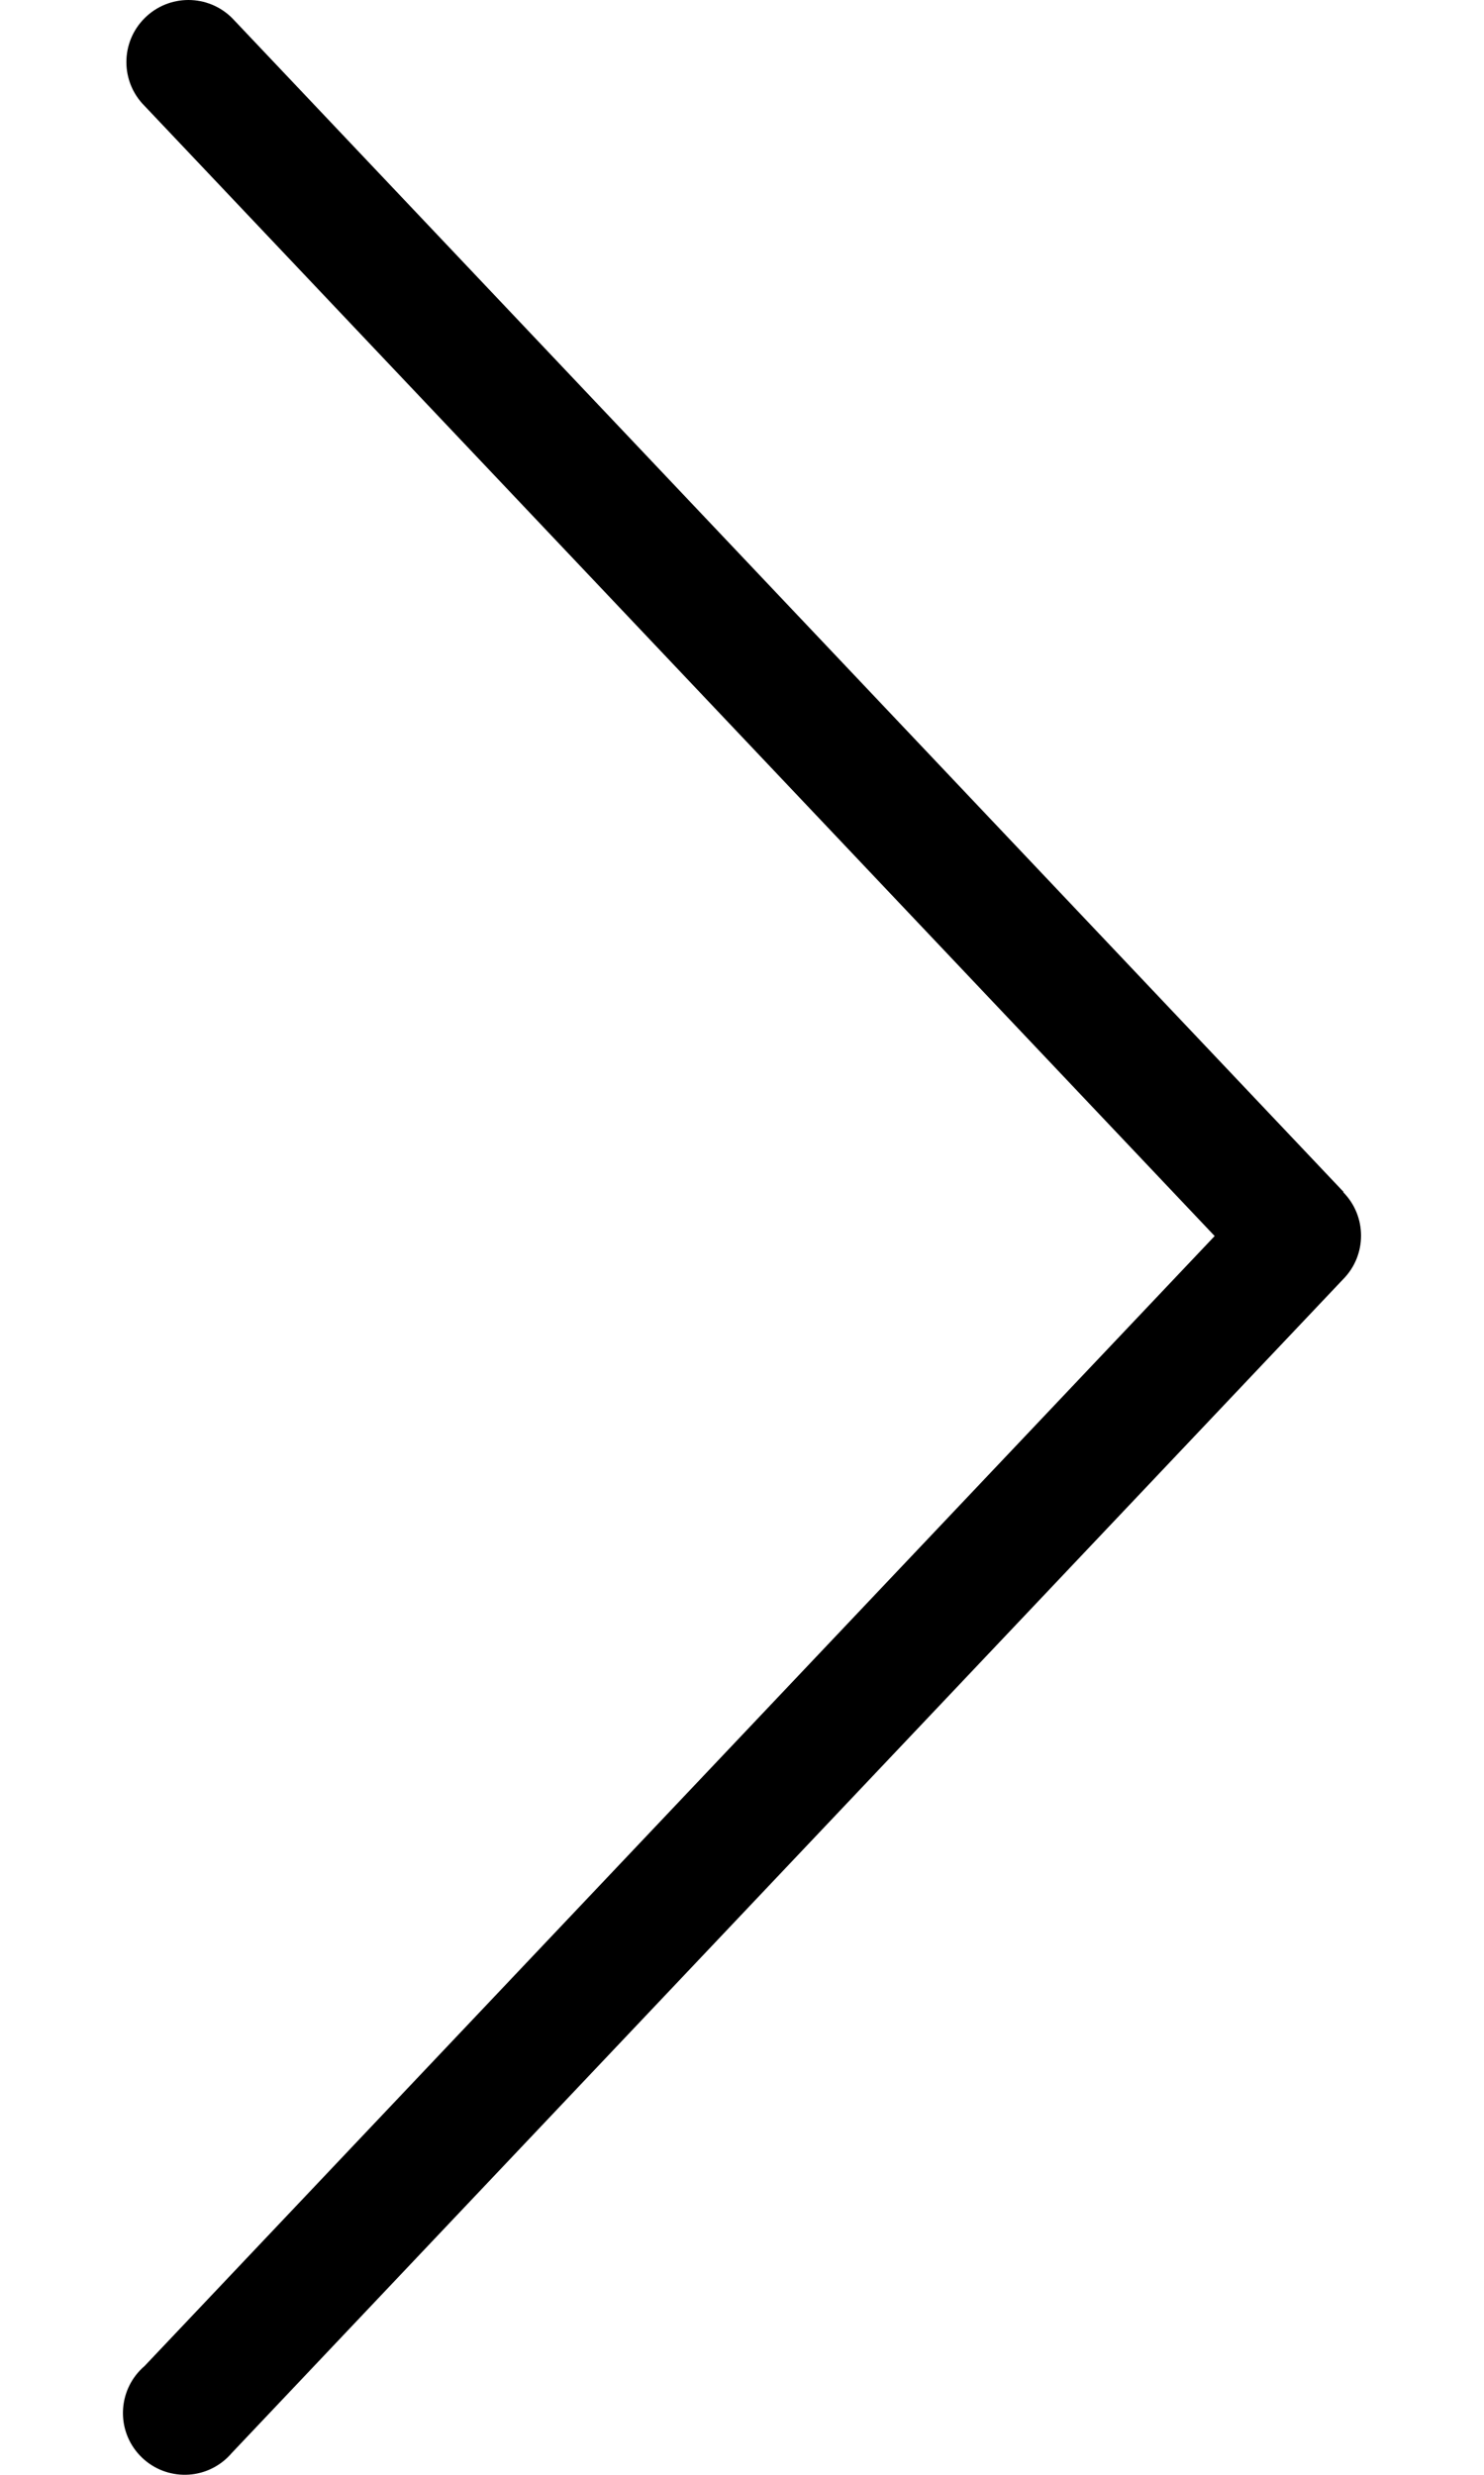 <svg width="12" height="20" viewBox="0 0 12 20" fill="none" xmlns="http://www.w3.org/2000/svg">
<path d="M10.861 9.634H10.866L1.878 0.147C1.682 -0.049 1.365 -0.049 1.169 0.147C0.973 0.343 0.973 0.66 1.169 0.856L9.822 9.989L1.169 19.121C0.959 19.301 0.935 19.616 1.114 19.825C1.294 20.035 1.609 20.059 1.818 19.88C1.838 19.863 1.856 19.845 1.873 19.825L10.861 10.338C11.054 10.143 11.054 9.829 10.861 9.634Z" fill="black"/>
</svg>
